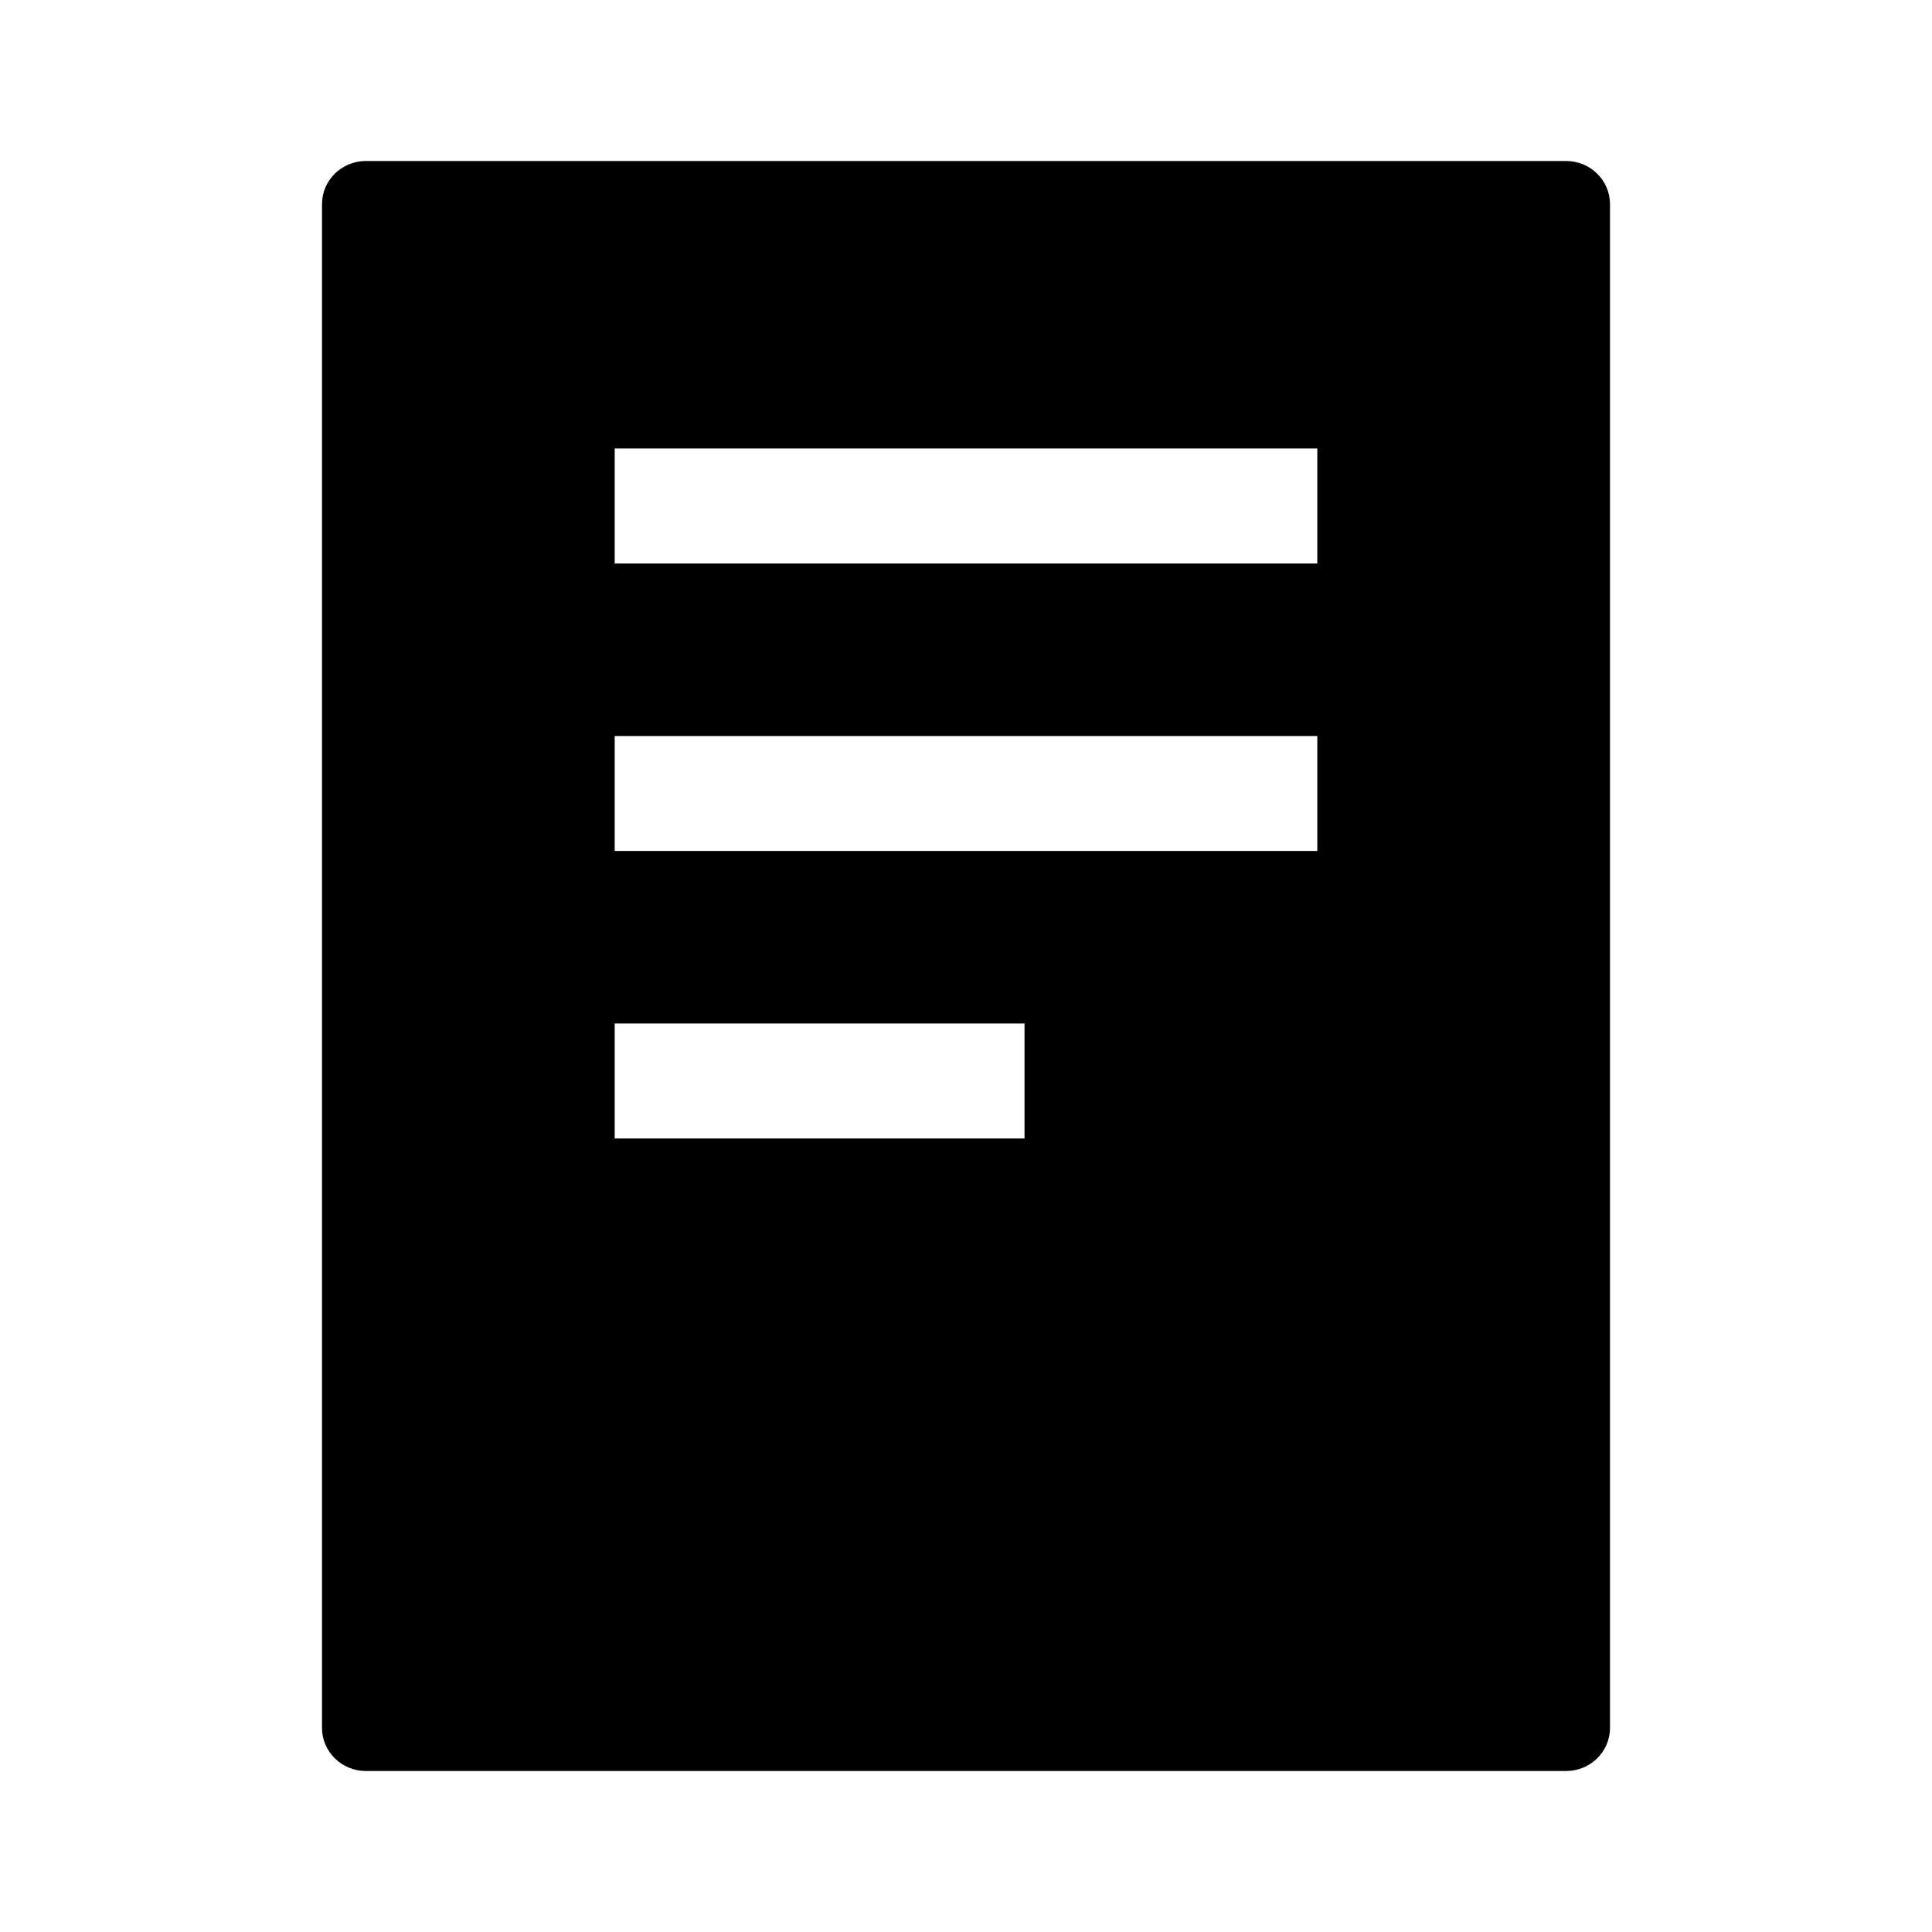 <?xml version="1.0" encoding="UTF-8"?>
<svg width="24px" height="24px" viewBox="0 0 24 24" version="1.1" xmlns="http://www.w3.org/2000/svg" xmlns:xlink="http://www.w3.org/1999/xlink">
    <title>VSQUARE/4) Icons/reader/reader_sharp</title>
    <g id="VSQUARE_Symbols" stroke="none" stroke-width="1" fill="none" fill-rule="evenodd">
        <g id="VSQUARE/4)-Icons/reader/reader_sharp">
            <rect id="Rectangle" x="0" y="0" width="24" height="24"></rect>
            <path d="M4,2.536 L4,21.464 C4,21.76 4.244,22 4.545,22 L19.455,22 C19.756,22 20,21.76 20,21.464 L20,2.536 C20,2.24 19.756,2 19.455,2 L4.545,2 C4.244,2 4,2.24 4,2.536 Z M12.727,14.143 L7.636,14.143 L7.636,12.714 L12.727,12.714 L12.727,14.143 Z M16.364,10.571 L7.636,10.571 L7.636,9.143 L16.364,9.143 L16.364,10.571 Z M16.364,7 L7.636,7 L7.636,5.571 L16.364,5.571 L16.364,7 Z" id="Shape" fill="#000000" fill-rule="nonzero"></path>
        </g>
    </g>
</svg>